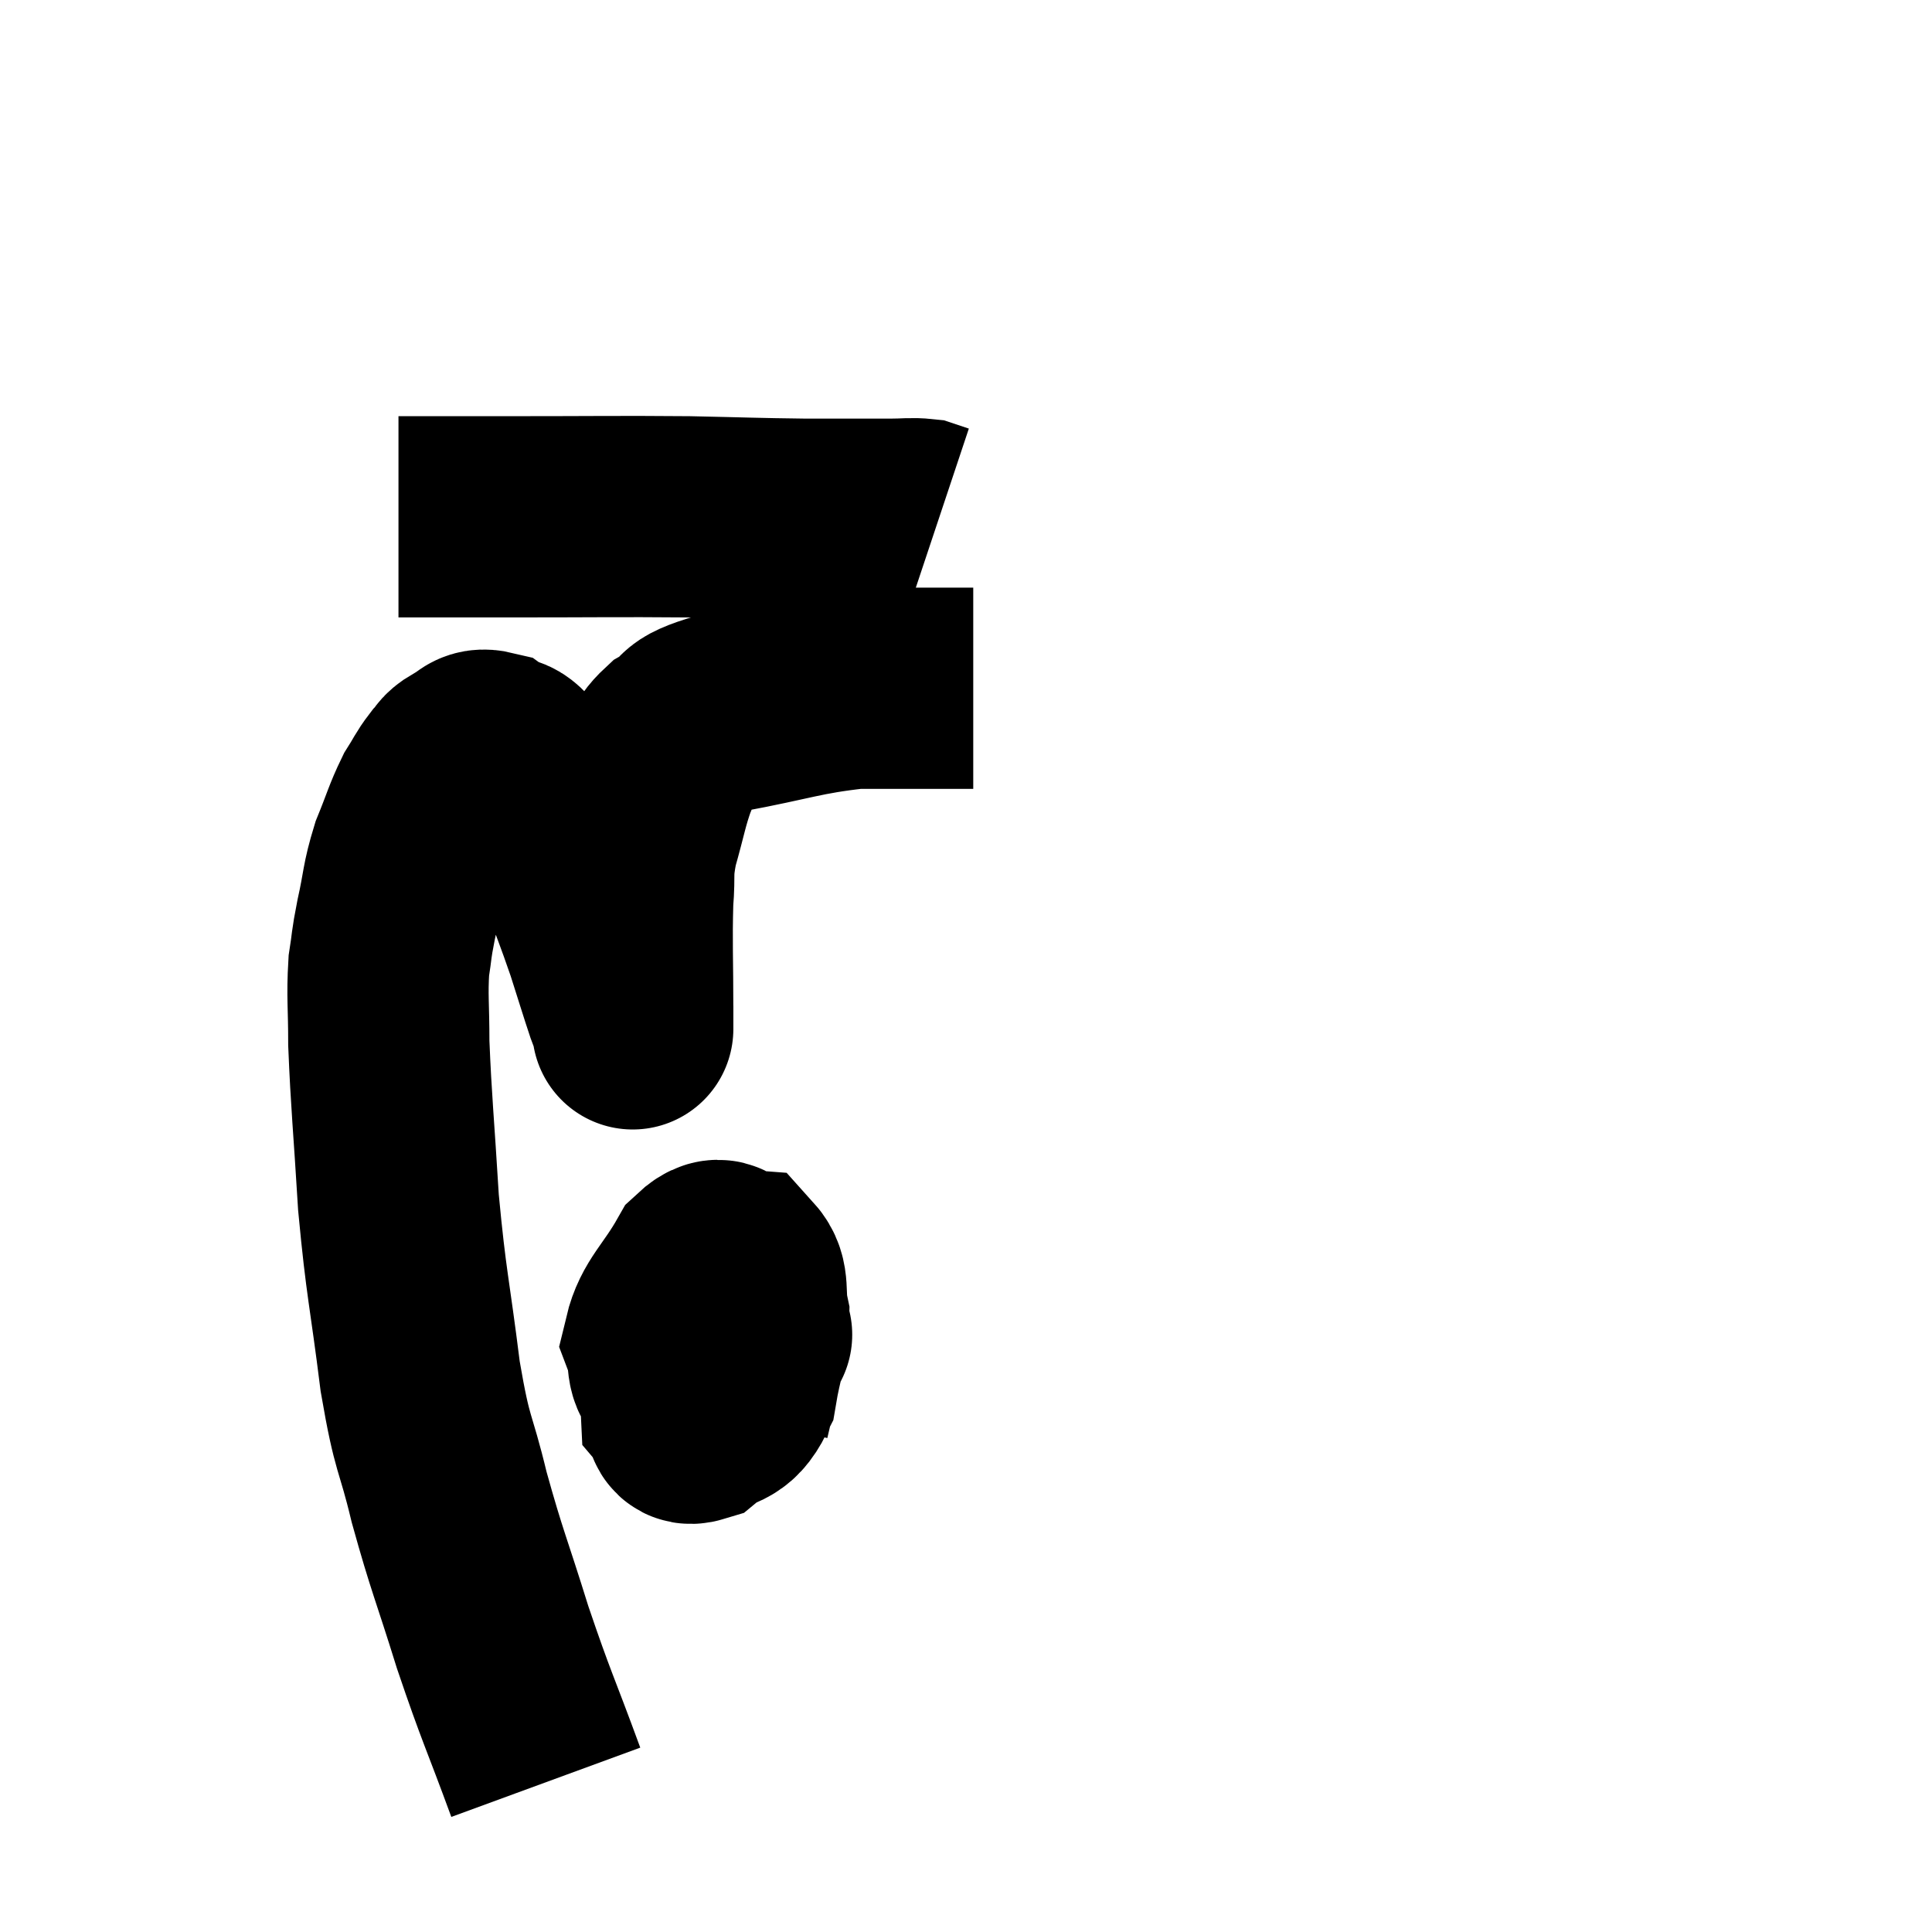 <svg width="48" height="48" viewBox="0 0 48 48" xmlns="http://www.w3.org/2000/svg"><path d="M 13.56 44.28 C 12.9 42.48, 12.84 42.45, 12.24 40.68 C 11.7 38.94, 11.61 38.82, 11.16 37.2 C 10.8 35.7, 10.755 36.03, 10.44 34.2 C 10.17 32.04, 10.095 31.95, 9.9 29.88 C 9.78 27.9, 9.72 27.39, 9.66 25.92 C 9.66 24.96, 9.615 24.765, 9.66 24 C 9.75 23.43, 9.705 23.55, 9.84 22.86 C 10.02 22.05, 9.975 21.975, 10.2 21.24 C 10.47 20.58, 10.5 20.415, 10.74 19.92 C 10.95 19.59, 10.965 19.515, 11.16 19.26 C 11.34 19.08, 11.265 19.05, 11.52 18.9 C 11.85 18.78, 11.805 18.57, 12.18 18.66 C 12.6 18.96, 12.48 18.555, 13.02 19.26 C 13.68 20.37, 13.83 20.43, 14.34 21.48 C 14.7 22.47, 14.76 22.59, 15.06 23.46 C 15.3 24.21, 15.375 24.465, 15.54 24.96 C 15.63 25.2, 15.675 25.32, 15.72 25.44 C 15.72 25.44, 15.72 25.5, 15.72 25.44 C 15.72 25.32, 15.72 25.965, 15.72 25.2 C 15.72 23.79, 15.69 23.445, 15.72 22.38 C 15.78 21.66, 15.69 21.72, 15.84 20.94 C 16.08 20.1, 16.095 19.89, 16.32 19.26 C 16.53 18.84, 16.32 18.81, 16.74 18.42 C 17.37 18.06, 16.875 18.03, 18 17.7 C 19.62 17.4, 19.89 17.25, 21.24 17.1 C 22.32 17.1, 22.725 17.1, 23.4 17.1 C 23.67 17.1, 23.745 17.1, 23.94 17.1 L 24.18 17.1" fill="none" stroke="black" stroke-width="5"></path><path d="M 9.9 12.84 C 11.28 12.84, 10.86 12.84, 12.66 12.84 C 14.88 12.84, 15.27 12.825, 17.1 12.84 C 18.54 12.87, 18.72 12.885, 19.98 12.9 C 21.06 12.9, 21.405 12.9, 22.14 12.9 C 22.53 12.9, 22.635 12.87, 22.92 12.9 L 23.28 13.02" fill="none" stroke="black" stroke-width="5"></path><path d="M 18.24 31.86 C 17.7 32.43, 17.49 32.235, 17.16 33 C 17.04 33.96, 16.89 34.335, 16.92 34.92 C 17.1 35.13, 16.935 35.445, 17.28 35.34 C 17.79 34.92, 17.97 35.16, 18.3 34.5 C 18.45 33.6, 18.585 33.435, 18.6 32.7 C 18.48 32.13, 18.63 31.86, 18.36 31.56 C 17.94 31.53, 17.985 31.065, 17.52 31.5 C 17.01 32.4, 16.665 32.61, 16.5 33.3 C 16.68 33.78, 16.485 34.02, 16.86 34.26 C 17.43 34.26, 17.55 34.53, 18 34.26 C 18.33 33.72, 18.495 33.45, 18.66 33.18 C 18.66 33.18, 18.69 33.135, 18.66 33.18 C 18.6 33.27, 18.675 32.865, 18.54 33.36 L 18.12 35.16" fill="none" stroke="black" stroke-width="5"></path></svg>